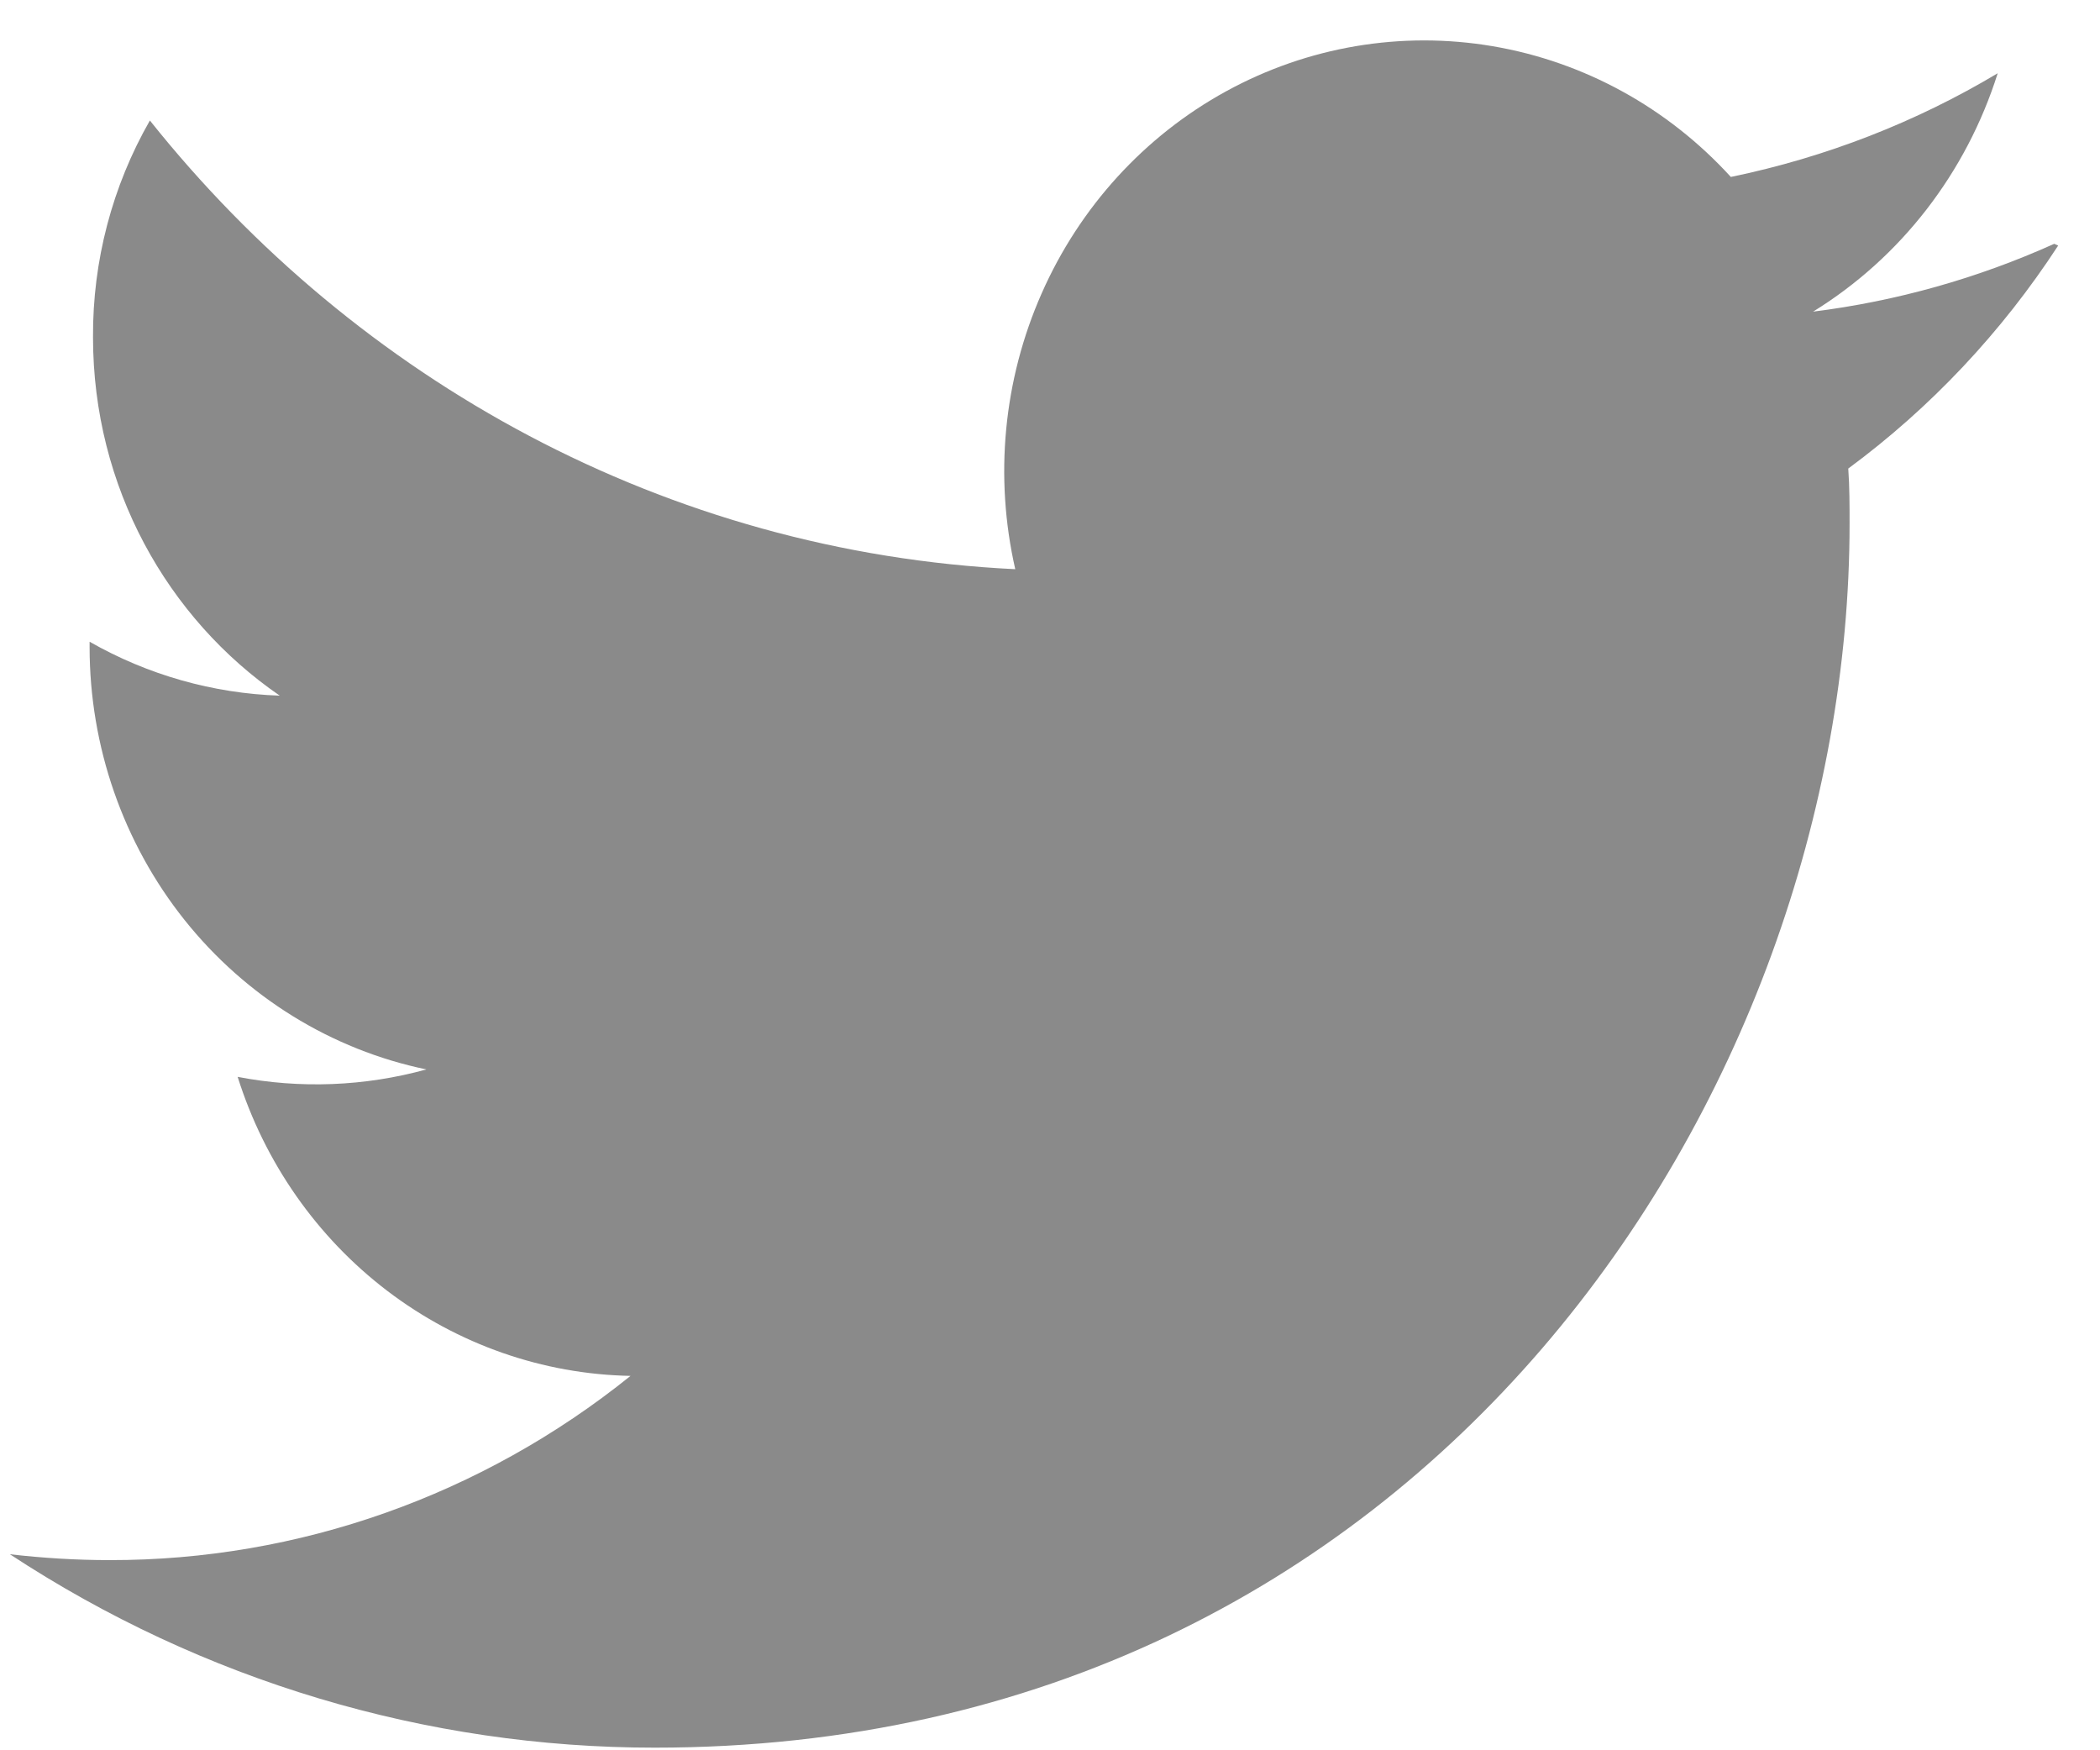 <svg width="24" height="20" viewBox="0 0 24 20" fill="none" xmlns="http://www.w3.org/2000/svg">
<path d="M23.477 2.786C22.6 3.181 21.672 3.442 20.721 3.561C21.722 2.944 22.471 1.977 22.831 0.837C21.903 1.392 20.875 1.796 19.781 2.022C19.059 1.23 18.102 0.705 17.059 0.528C16.016 0.351 14.946 0.532 14.013 1.043C13.081 1.554 12.339 2.366 11.904 3.354C11.468 4.341 11.362 5.448 11.603 6.504C7.614 6.311 4.08 4.346 1.713 1.377C1.283 2.127 1.058 2.983 1.063 3.853C1.063 5.563 1.912 7.066 3.197 7.949C2.436 7.924 1.69 7.713 1.024 7.333V7.393C1.024 8.529 1.407 9.631 2.108 10.511C2.81 11.391 3.787 11.995 4.873 12.22C4.169 12.414 3.432 12.443 2.716 12.305C3.024 13.283 3.622 14.138 4.427 14.751C5.232 15.363 6.204 15.703 7.206 15.722C5.509 17.088 3.412 17.83 1.254 17.827C0.874 17.827 0.495 17.804 0.113 17.76C2.313 19.205 4.872 19.971 7.484 19.97C16.314 19.97 21.138 12.473 21.138 5.984C21.138 5.774 21.138 5.564 21.123 5.354C22.065 4.659 22.878 3.795 23.522 2.806L23.477 2.786Z" fill="#8A8A8A"/>
</svg>
